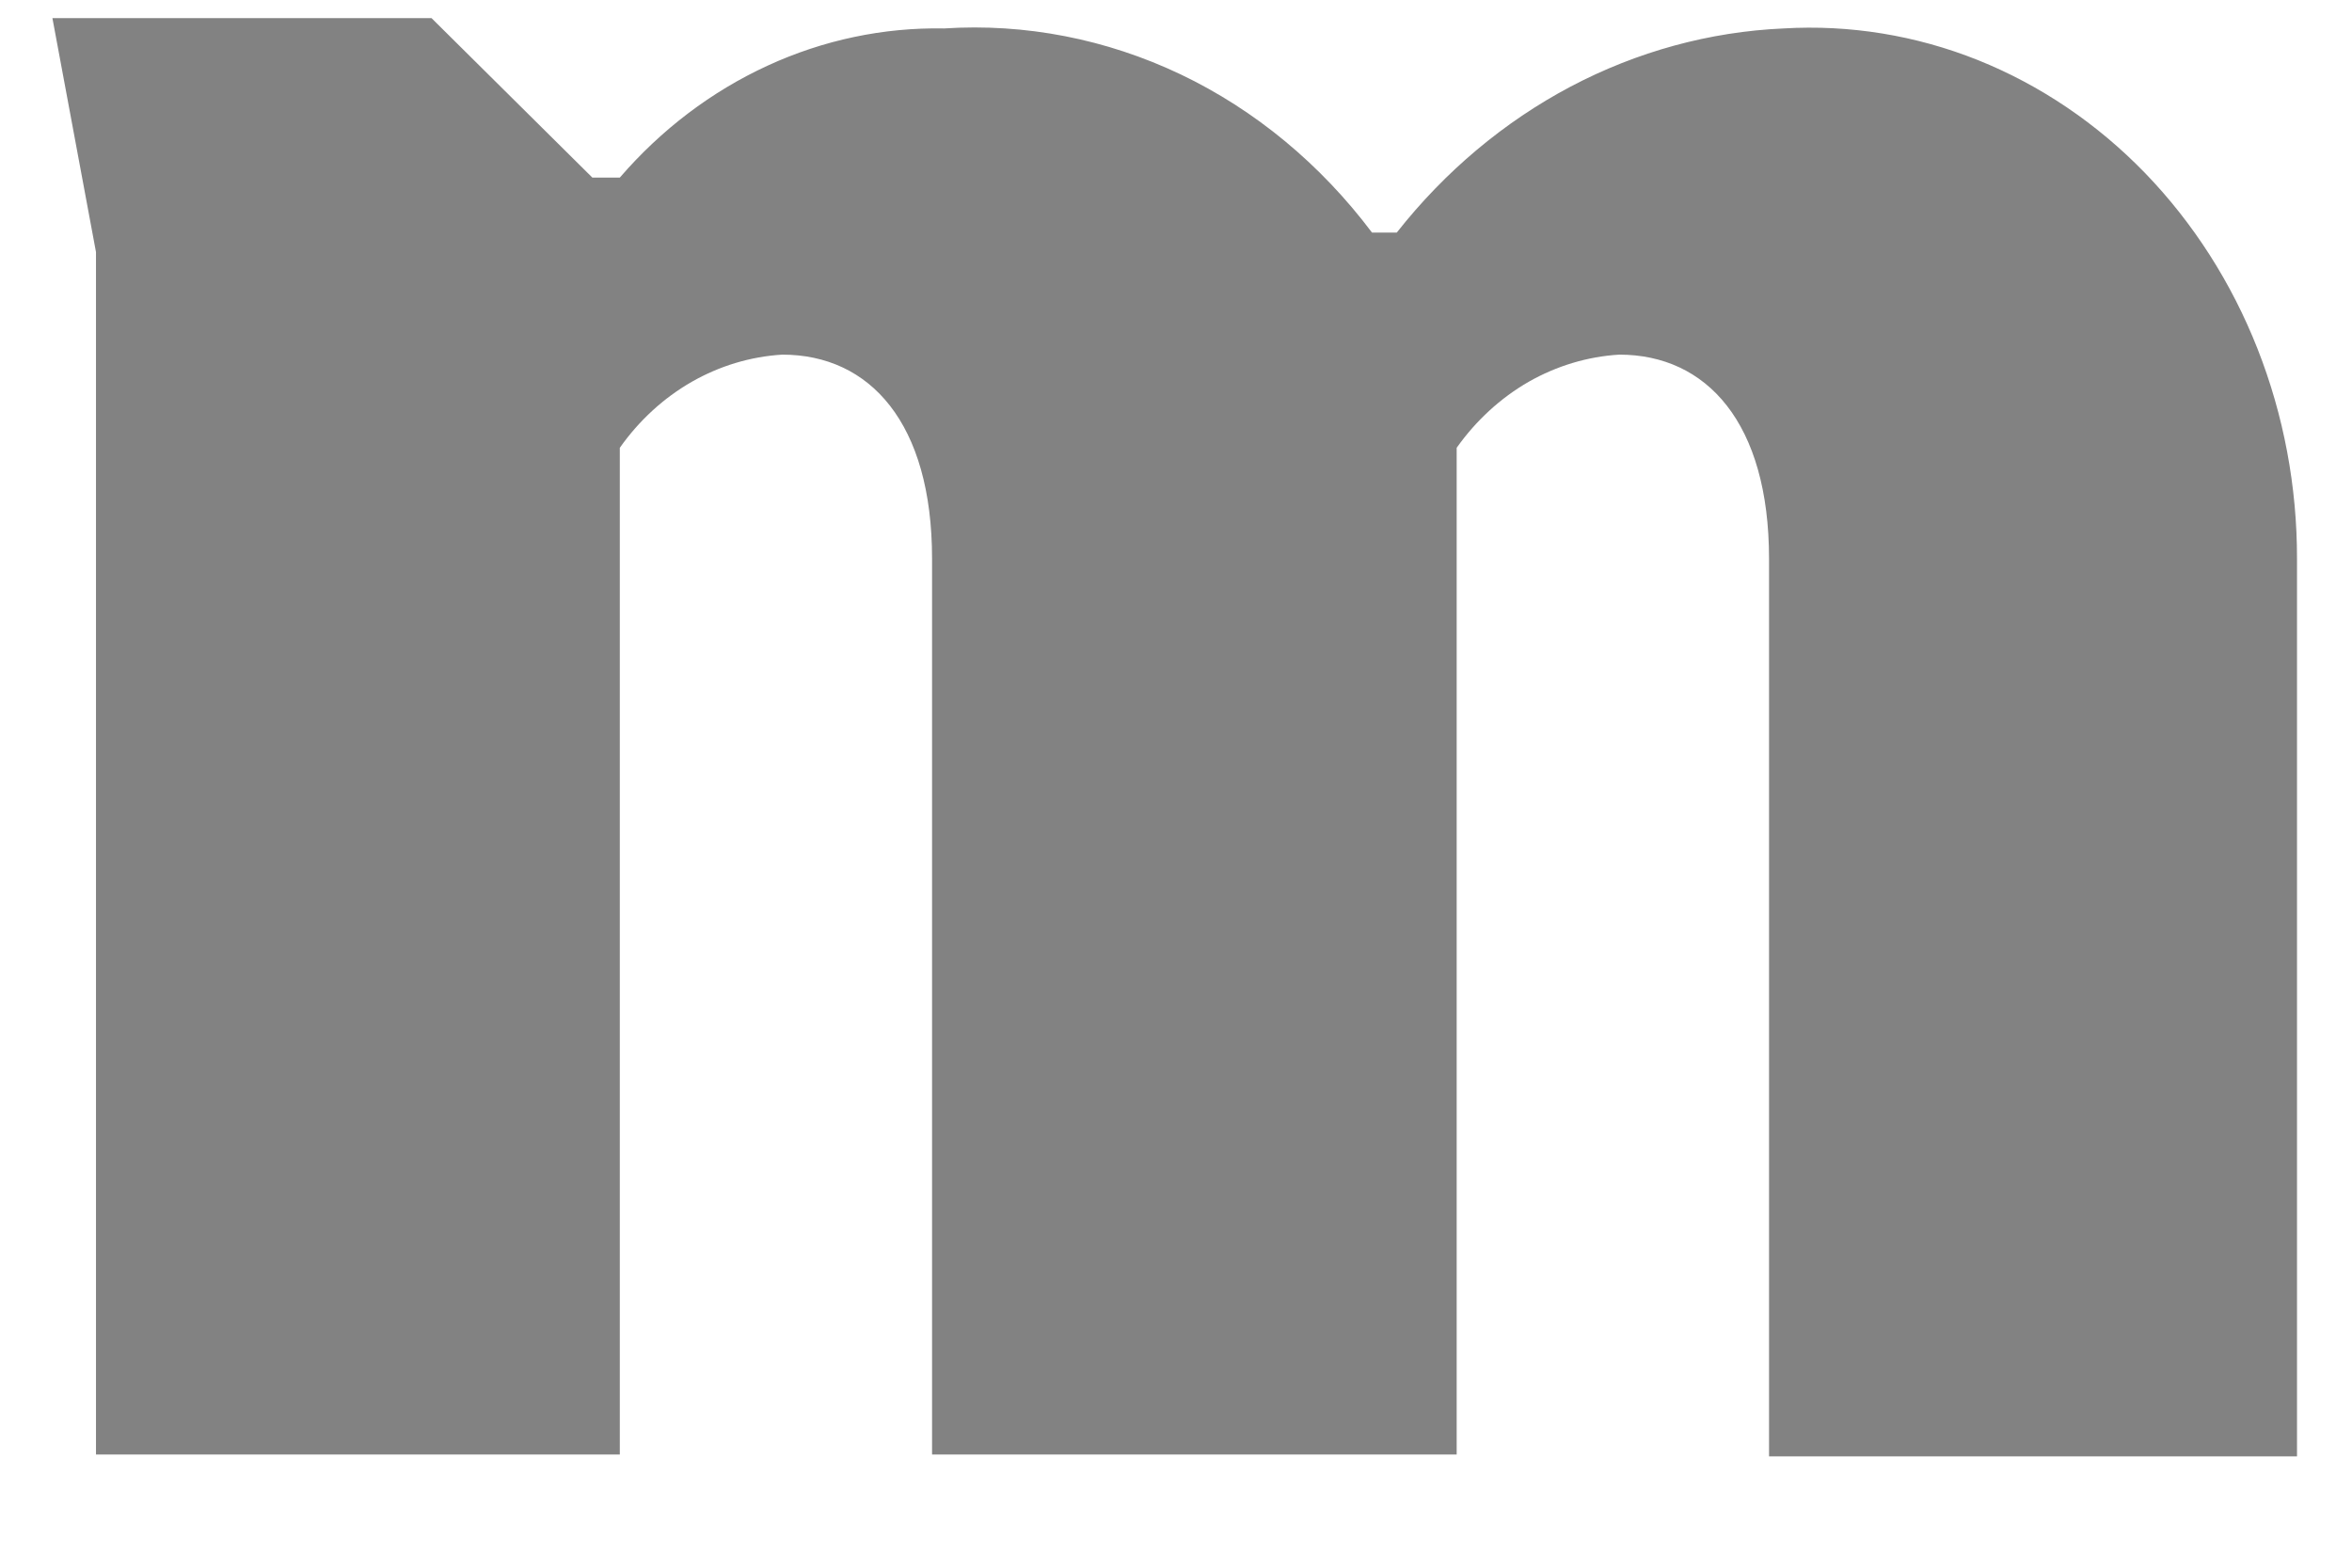 <svg width="21" height="14" viewBox="0 0 21 14" fill="none" xmlns="http://www.w3.org/2000/svg">
<path d="M8.322 4.99C8.322 3.775 7.765 3.167 6.985 3.167C6.702 3.184 6.426 3.267 6.176 3.41C5.925 3.554 5.706 3.755 5.534 3.999V12.989H0.857V2.251L0.468 0.162H3.853L5.289 1.586H5.534C5.905 1.156 6.354 0.816 6.852 0.587C7.351 0.357 7.888 0.244 8.429 0.254C9.153 0.207 9.877 0.348 10.541 0.664C11.205 0.981 11.79 1.465 12.25 2.077H12.471C12.901 1.531 13.43 1.087 14.024 0.773C14.618 0.46 15.265 0.283 15.925 0.254C16.515 0.219 17.106 0.315 17.661 0.537C18.216 0.76 18.724 1.103 19.153 1.546C19.582 1.99 19.924 2.524 20.157 3.116C20.39 3.708 20.51 4.346 20.509 4.99V13.006H15.795V4.99C15.795 3.775 15.237 3.167 14.458 3.167C14.175 3.184 13.899 3.267 13.648 3.41C13.398 3.554 13.179 3.755 13.006 3.999V12.989H8.322V4.99Z" fill="#828282"/>
</svg>
